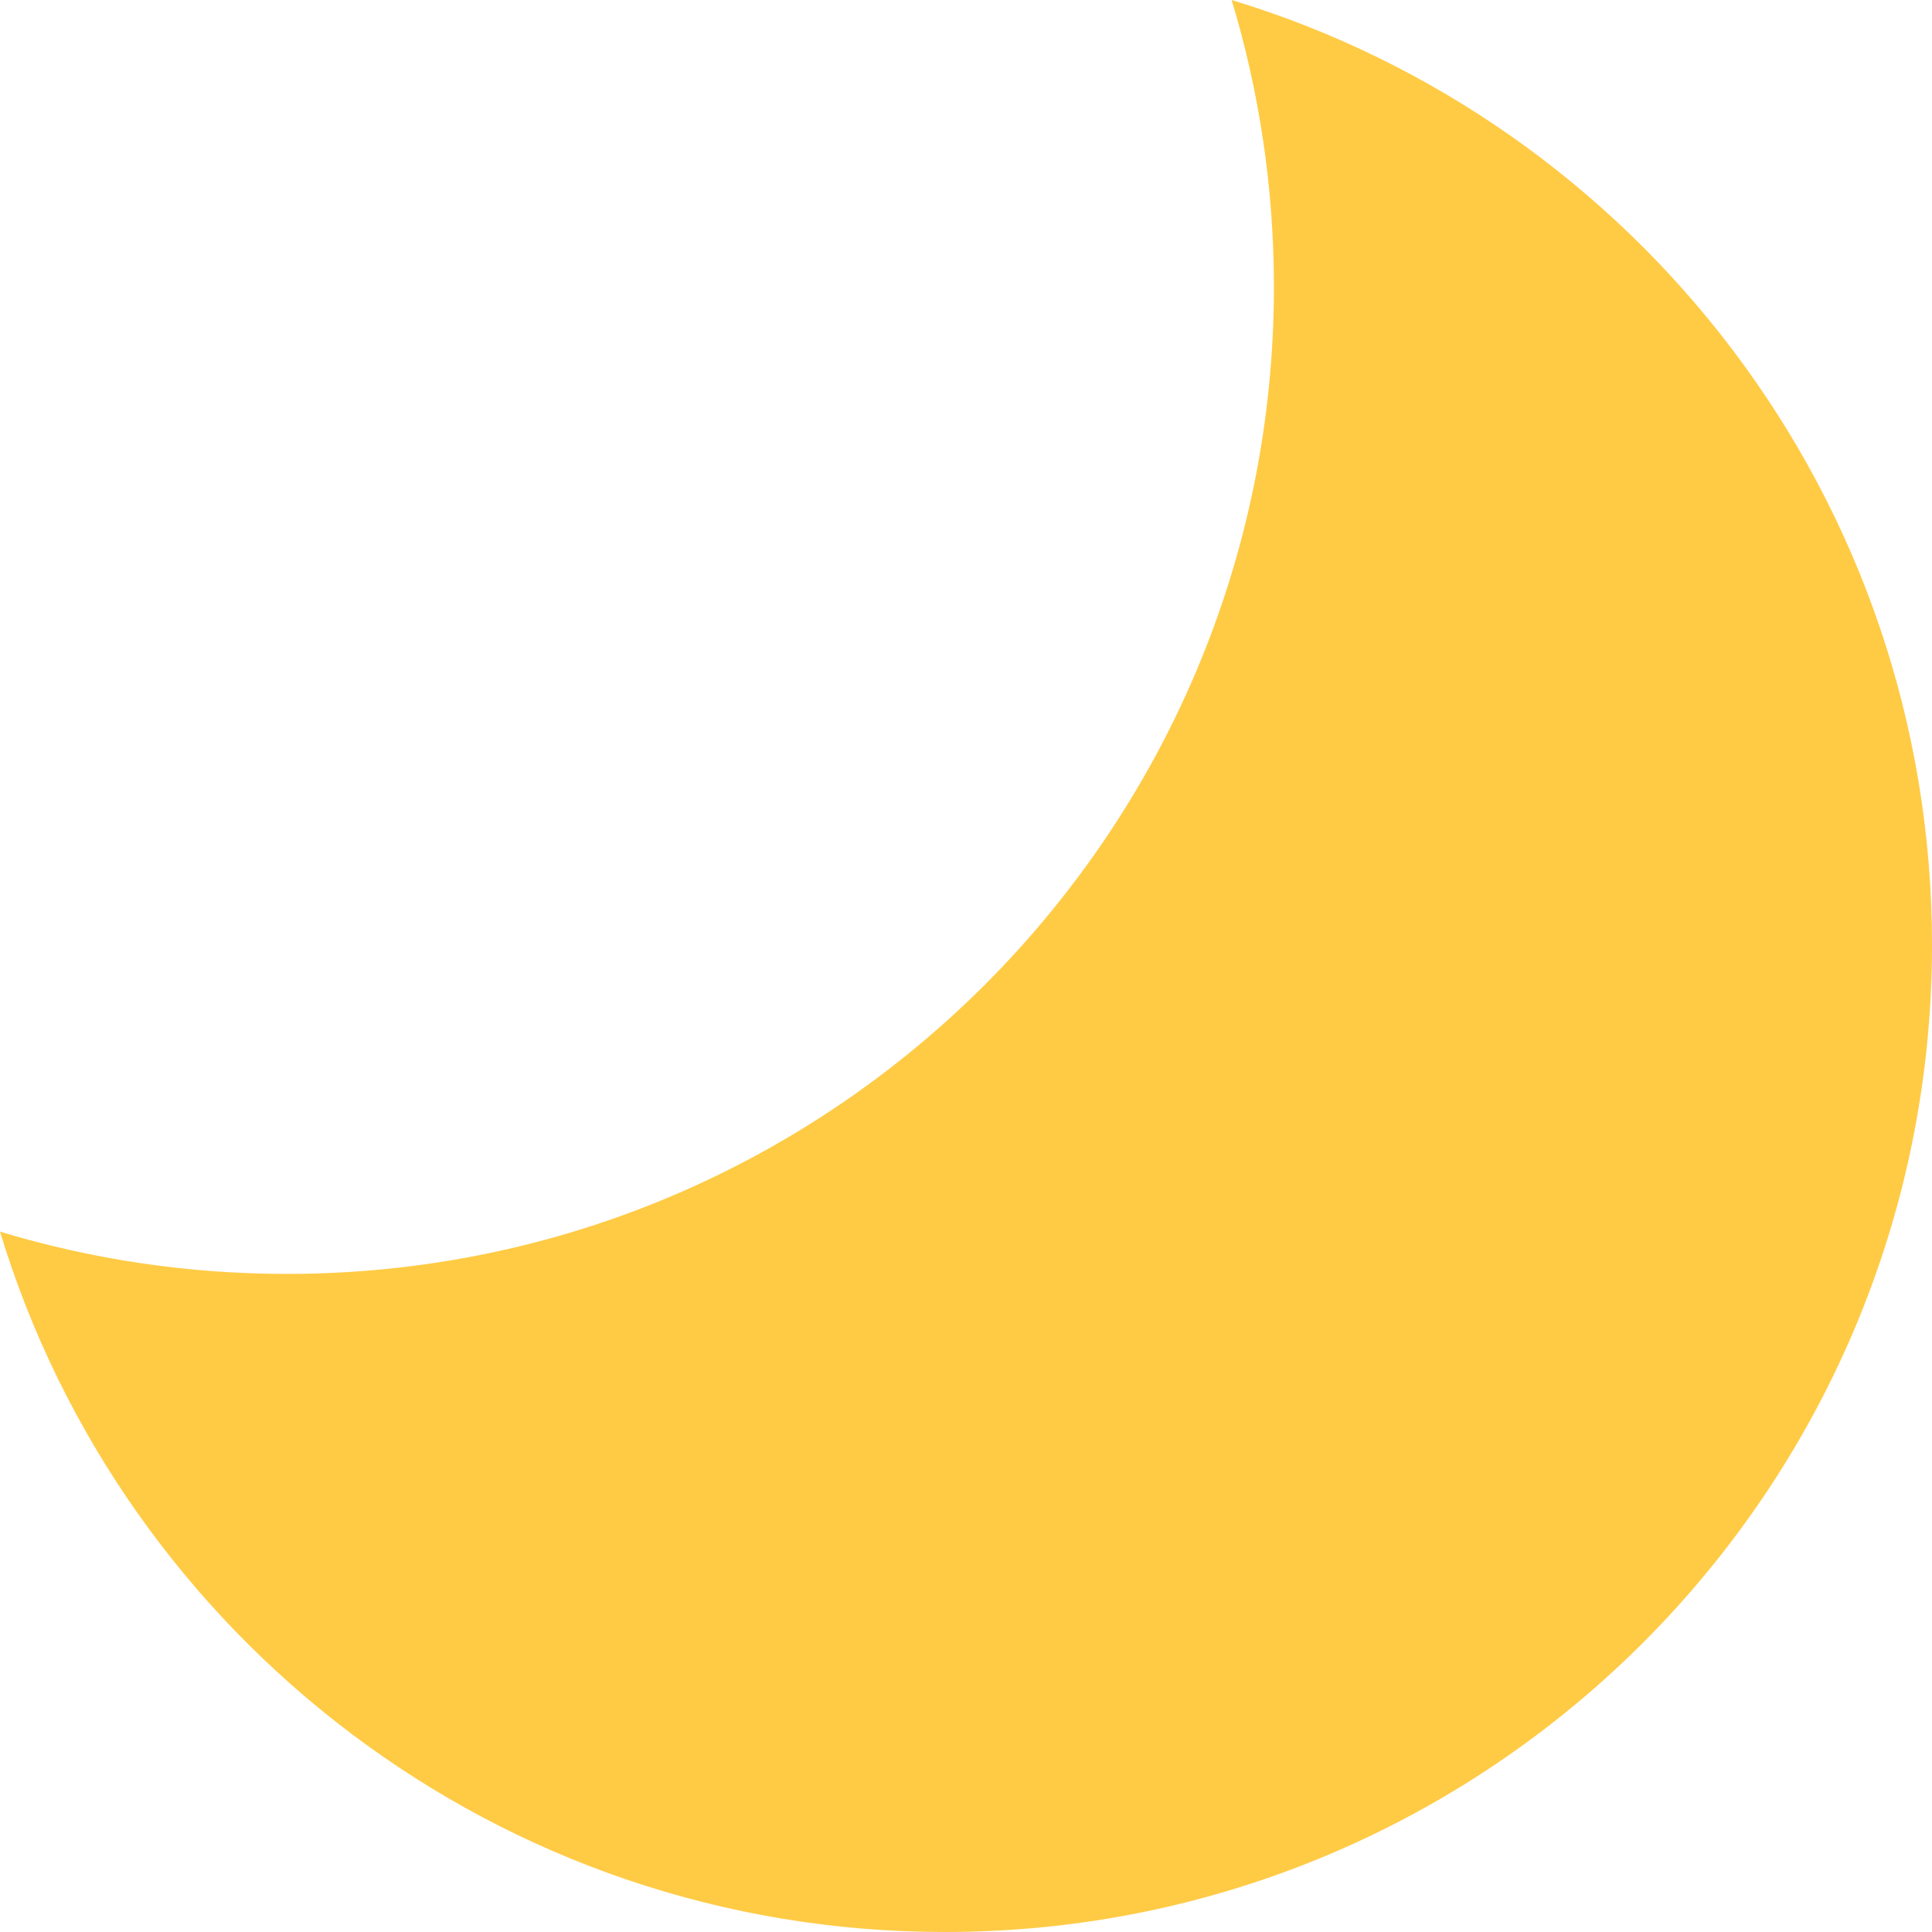 <svg width="16" height="16" viewBox="0 0 16 16" fill="none" xmlns="http://www.w3.org/2000/svg">
<path d="M2.375 10.55C6.89 10.55 10.55 6.89 10.55 2.375C10.55 1.549 10.427 0.752 10.2 0C13.556 1.017 16 4.136 16 7.825C16 12.34 12.34 16 7.825 16C4.136 16 1.017 13.556 0 10.2C0.752 10.427 1.549 10.55 2.375 10.55Z" fill="#FFCB45"/>
</svg>
